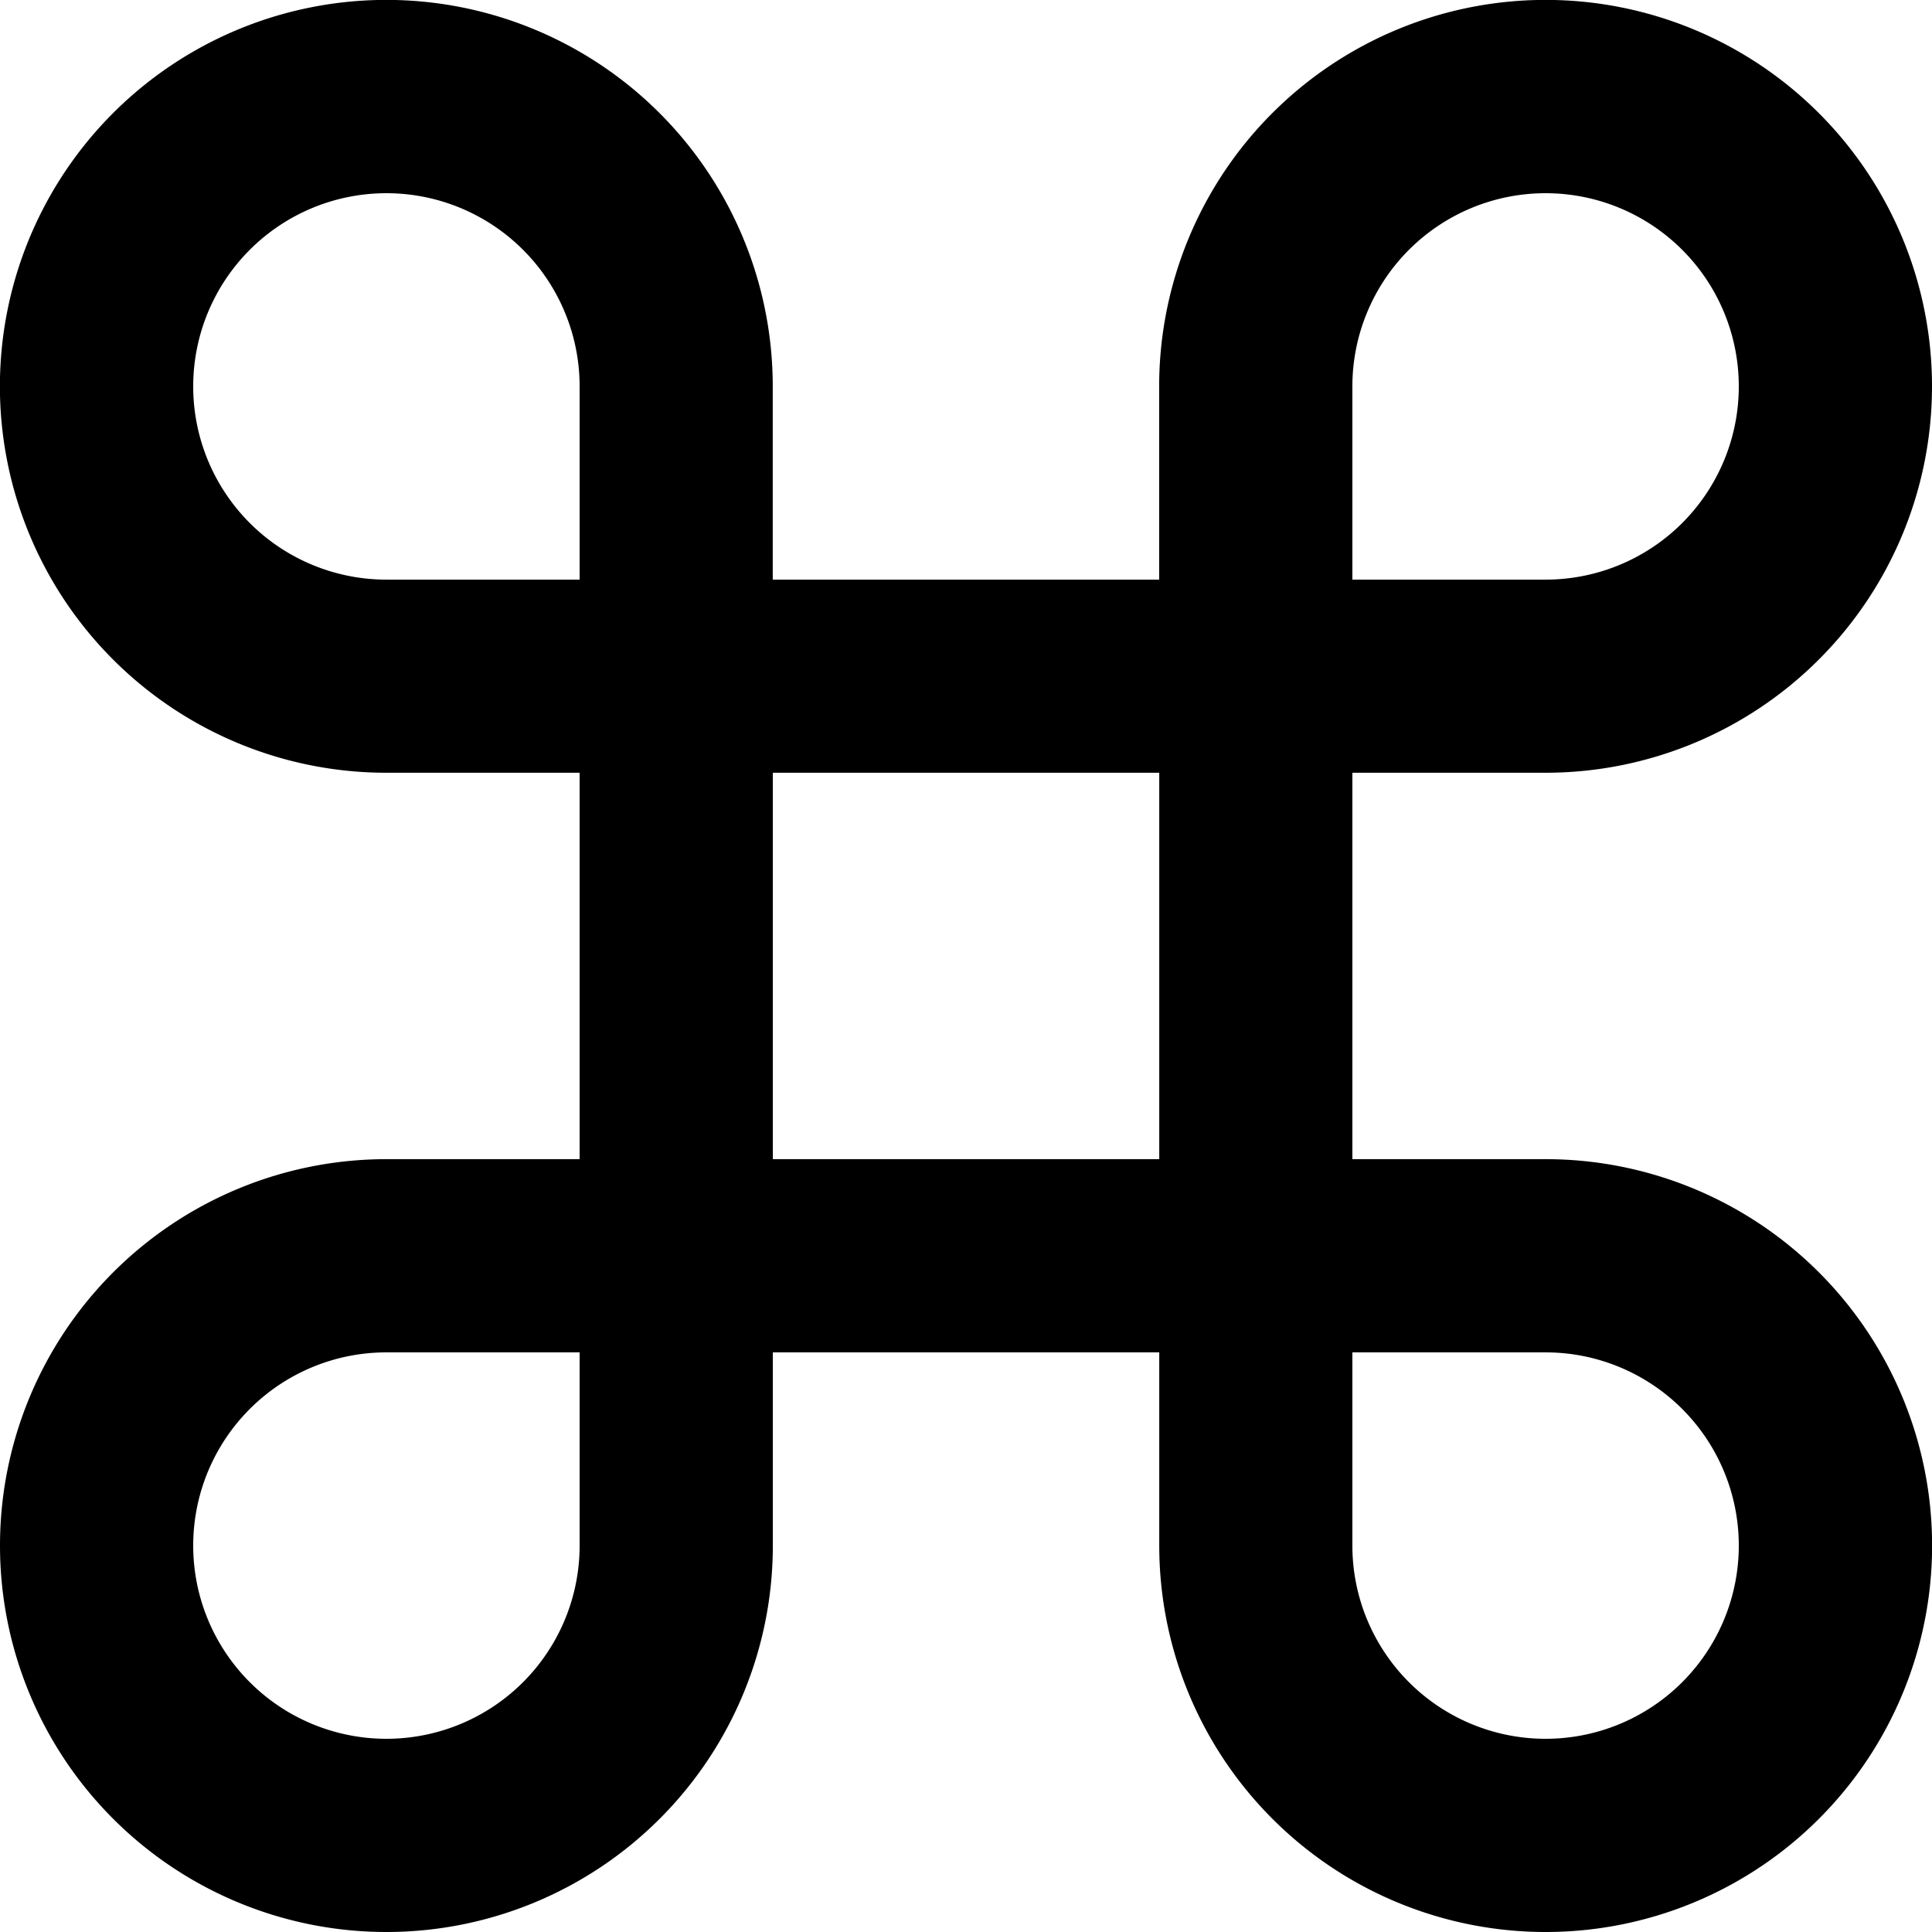 <svg id="command-symbol" xmlns="http://www.w3.org/2000/svg" width="20.889" height="20.889" viewBox="0 0 20.889 20.889">
  <path id="Path_14897" data-name="Path 14897" d="M16.711,12.533H14.622V8.355h2.089a4.178,4.178,0,1,0-4.178-4.178V6.267H8.355V4.178A4.178,4.178,0,1,0,4.178,8.355H6.267v4.178H4.178a4.178,4.178,0,1,0,4.178,4.178h0V14.622h4.178v2.084s0,0,0,.005a4.178,4.178,0,1,0,4.178-4.178Zm0-10.444a2.089,2.089,0,0,1,0,4.178H14.622V4.178A2.089,2.089,0,0,1,16.711,2.089ZM2.089,4.178a2.089,2.089,0,0,1,4.178,0V6.267H4.178A2.089,2.089,0,0,1,2.089,4.178ZM4.178,18.8a2.089,2.089,0,0,1,0-4.178H6.267v2.089A2.089,2.089,0,0,1,4.178,18.8Zm4.178-6.267V8.355h4.178v4.178ZM16.711,18.8a2.089,2.089,0,0,1-2.089-2.089h0V14.622h2.089a2.089,2.089,0,0,1,0,4.178Z"/>
</svg>
